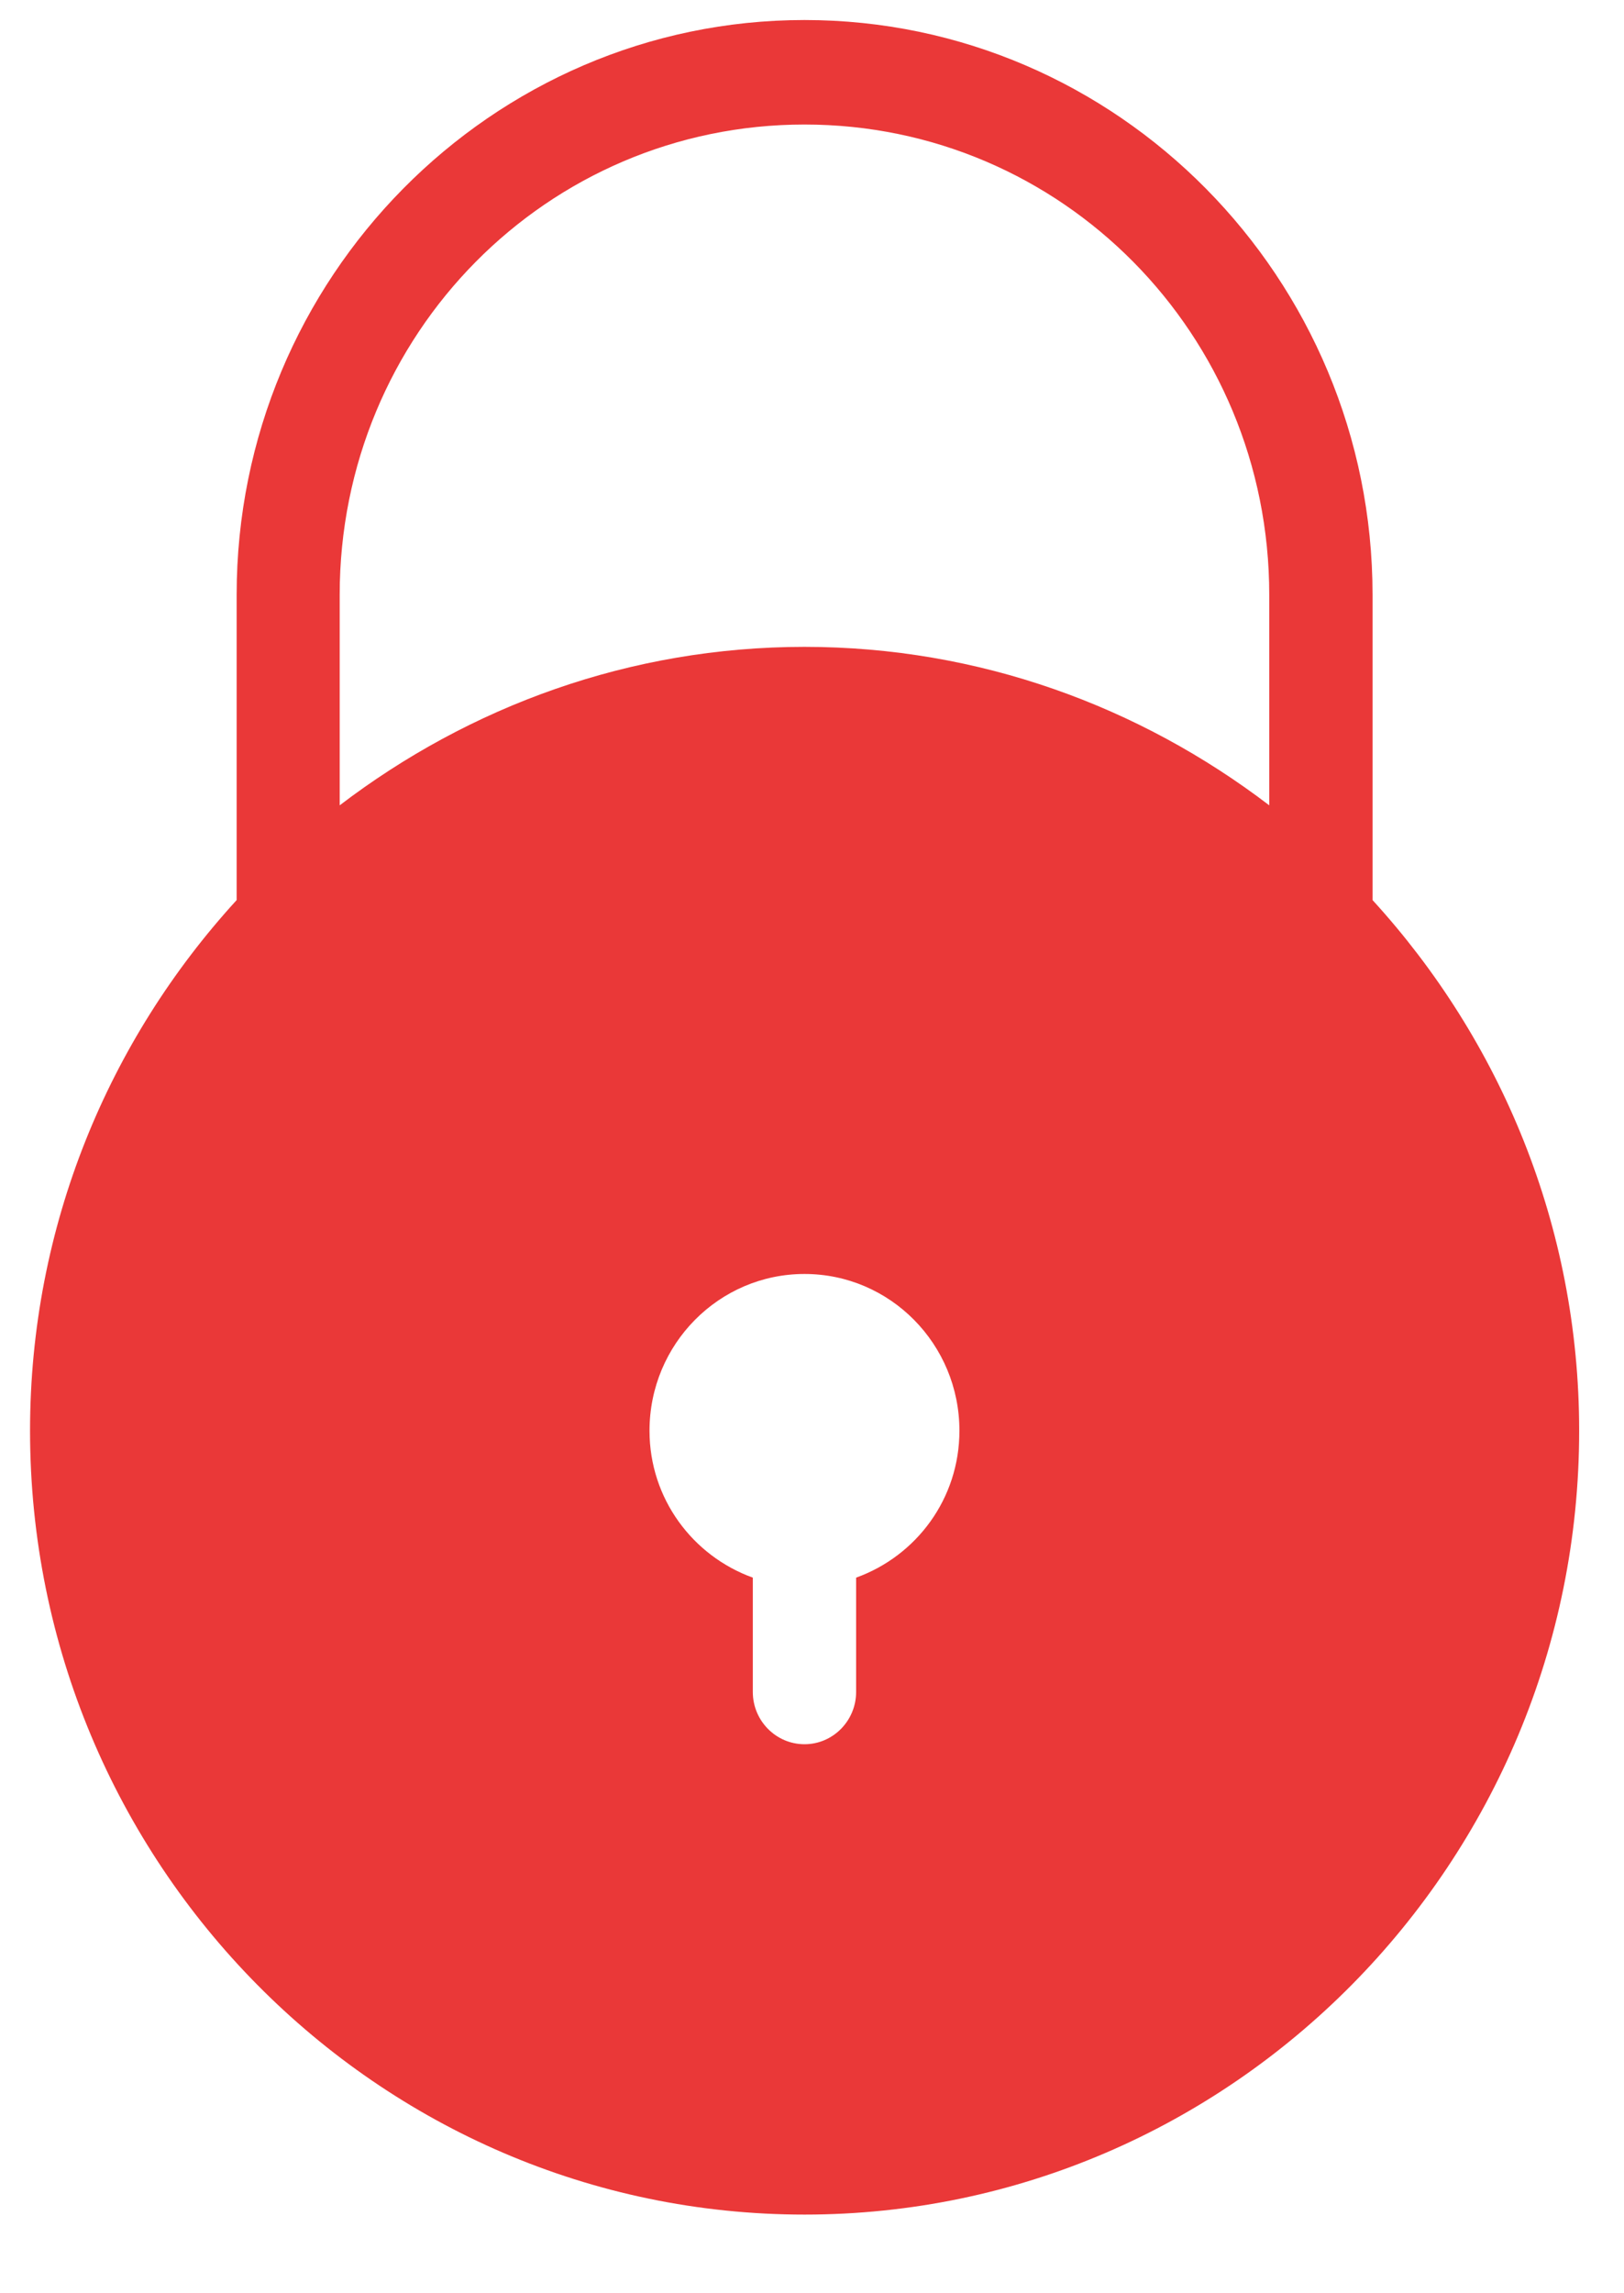<svg width="51" height="72" viewBox="0.5 11 18 3" fill="none" xmlns="http://www.w3.org/2000/svg">
<path d="M9.417 0.016C5.948 0.016 3.123 2.875 3.123 6.385V9.768C1.707 11.316 0.833 13.377 0.833 15.648C0.833 20.435 4.684 24.334 9.417 24.334C14.149 24.334 18.003 20.435 18.003 15.648C18.003 13.377 17.128 11.316 15.713 9.768V6.385C15.713 2.875 12.887 0.016 9.417 0.016ZM9.417 1.174C12.27 1.174 14.568 3.499 14.568 6.385V8.718C13.13 7.621 11.35 6.962 9.417 6.962C7.483 6.962 5.703 7.621 4.265 8.718V6.385C4.265 3.499 6.564 1.174 9.417 1.174ZM9.417 13.911C10.365 13.911 11.134 14.688 11.134 15.648C11.134 16.402 10.656 17.036 9.989 17.276V18.543C9.989 18.862 9.732 19.122 9.417 19.122C9.101 19.122 8.844 18.862 8.844 18.543V17.276C8.179 17.036 7.699 16.402 7.699 15.648C7.699 14.688 8.47 13.911 9.417 13.911Z" fill="#EA3838"/>
</svg>
